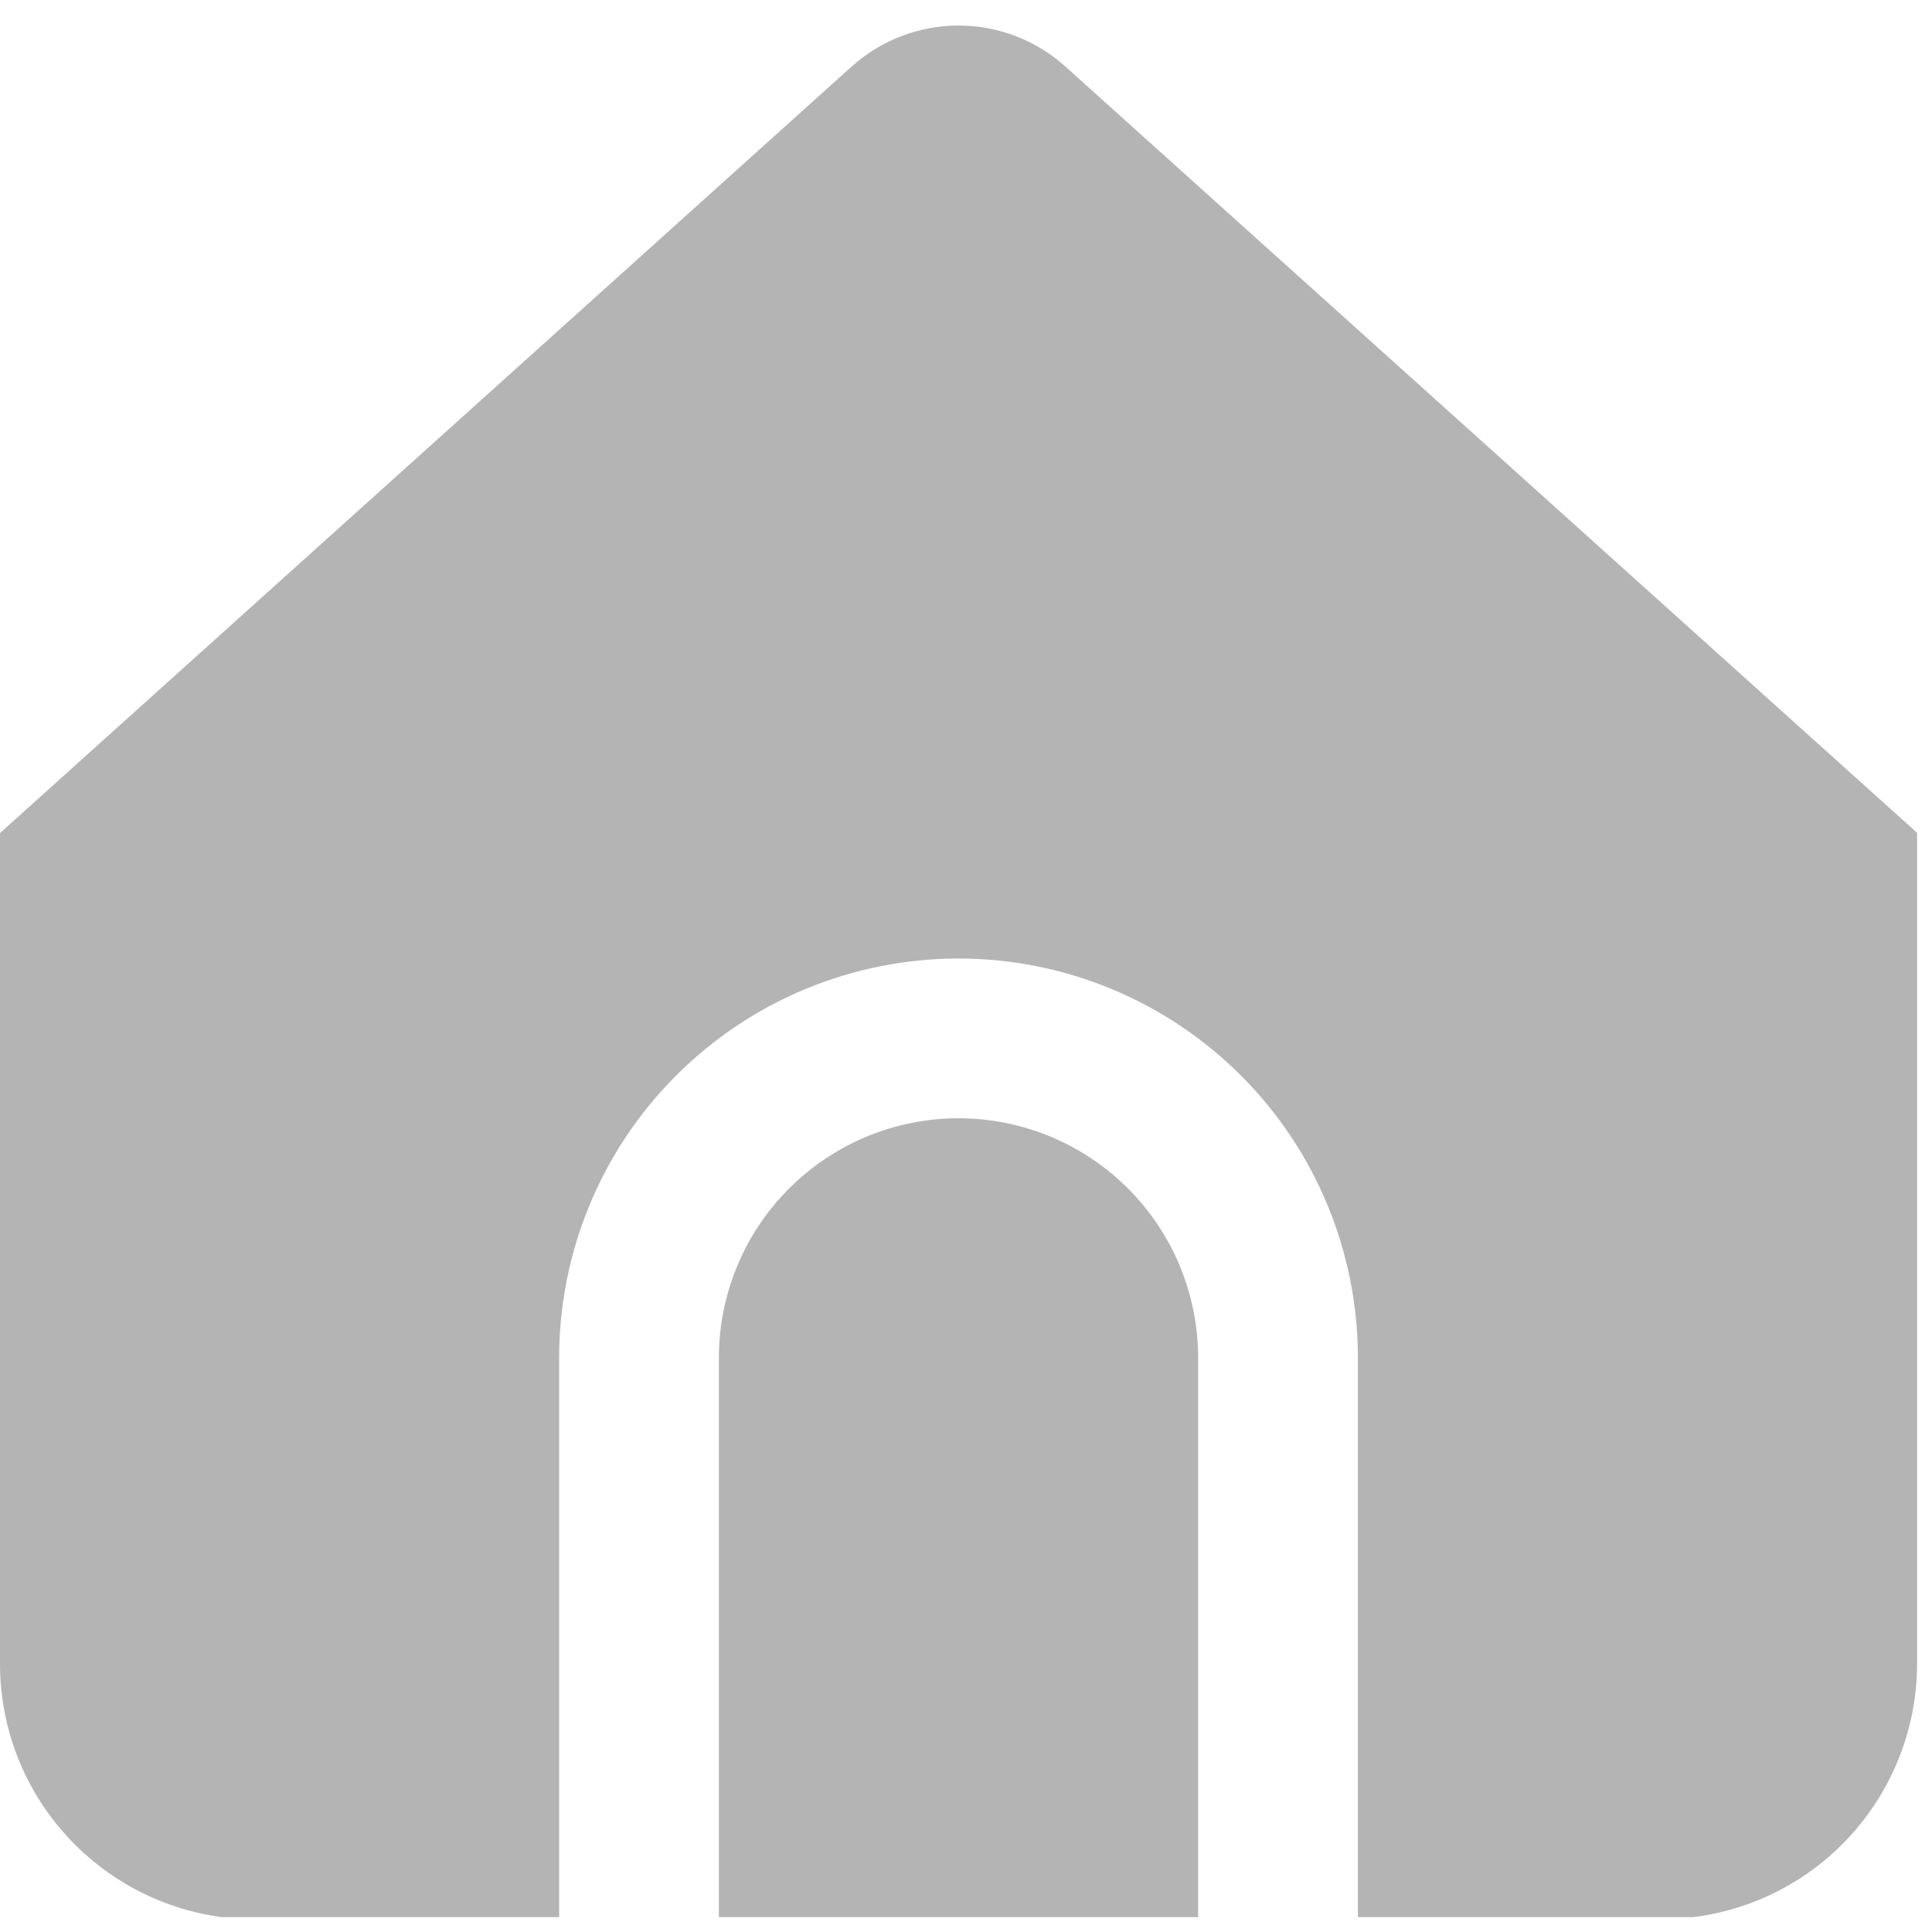 <svg width="32" height="32" viewBox="0 0 32 32" fill="none" xmlns="http://www.w3.org/2000/svg">
    <g clip-path="url(#clip0_9_24)">
    <path d="M15.876 18.522C14.824 18.522 13.814 18.941 13.07 19.685C12.325 20.429 11.907 21.439 11.907 22.491V31.787H19.845V22.491C19.845 21.439 19.427 20.429 18.683 19.685C17.939 18.941 16.929 18.522 15.876 18.522Z" fill="#B4B4B4"/>
    <path d="M17.646 1.102C17.161 0.665 16.53 0.423 15.876 0.423C15.223 0.423 14.592 0.665 14.106 1.102L0 13.798V27.557C0 28.68 0.446 29.757 1.24 30.551C2.034 31.345 3.111 31.791 4.234 31.791H9.261V22.491C9.261 20.737 9.958 19.054 11.199 17.814C12.439 16.573 14.122 15.876 15.876 15.876C17.631 15.876 19.313 16.573 20.554 17.814C21.794 19.054 22.491 20.737 22.491 22.491V31.787H27.519C28.642 31.787 29.719 31.341 30.513 30.547C31.306 29.753 31.753 28.676 31.753 27.553V13.794L17.646 1.102Z" fill="#B4B4B4"/>
    </g>
    <defs>
    <clipPath id="clip0_9_24">
    <rect width="31.753" height="31.753" fill="white"/>
    </clipPath>
    </defs>
    </svg>
    